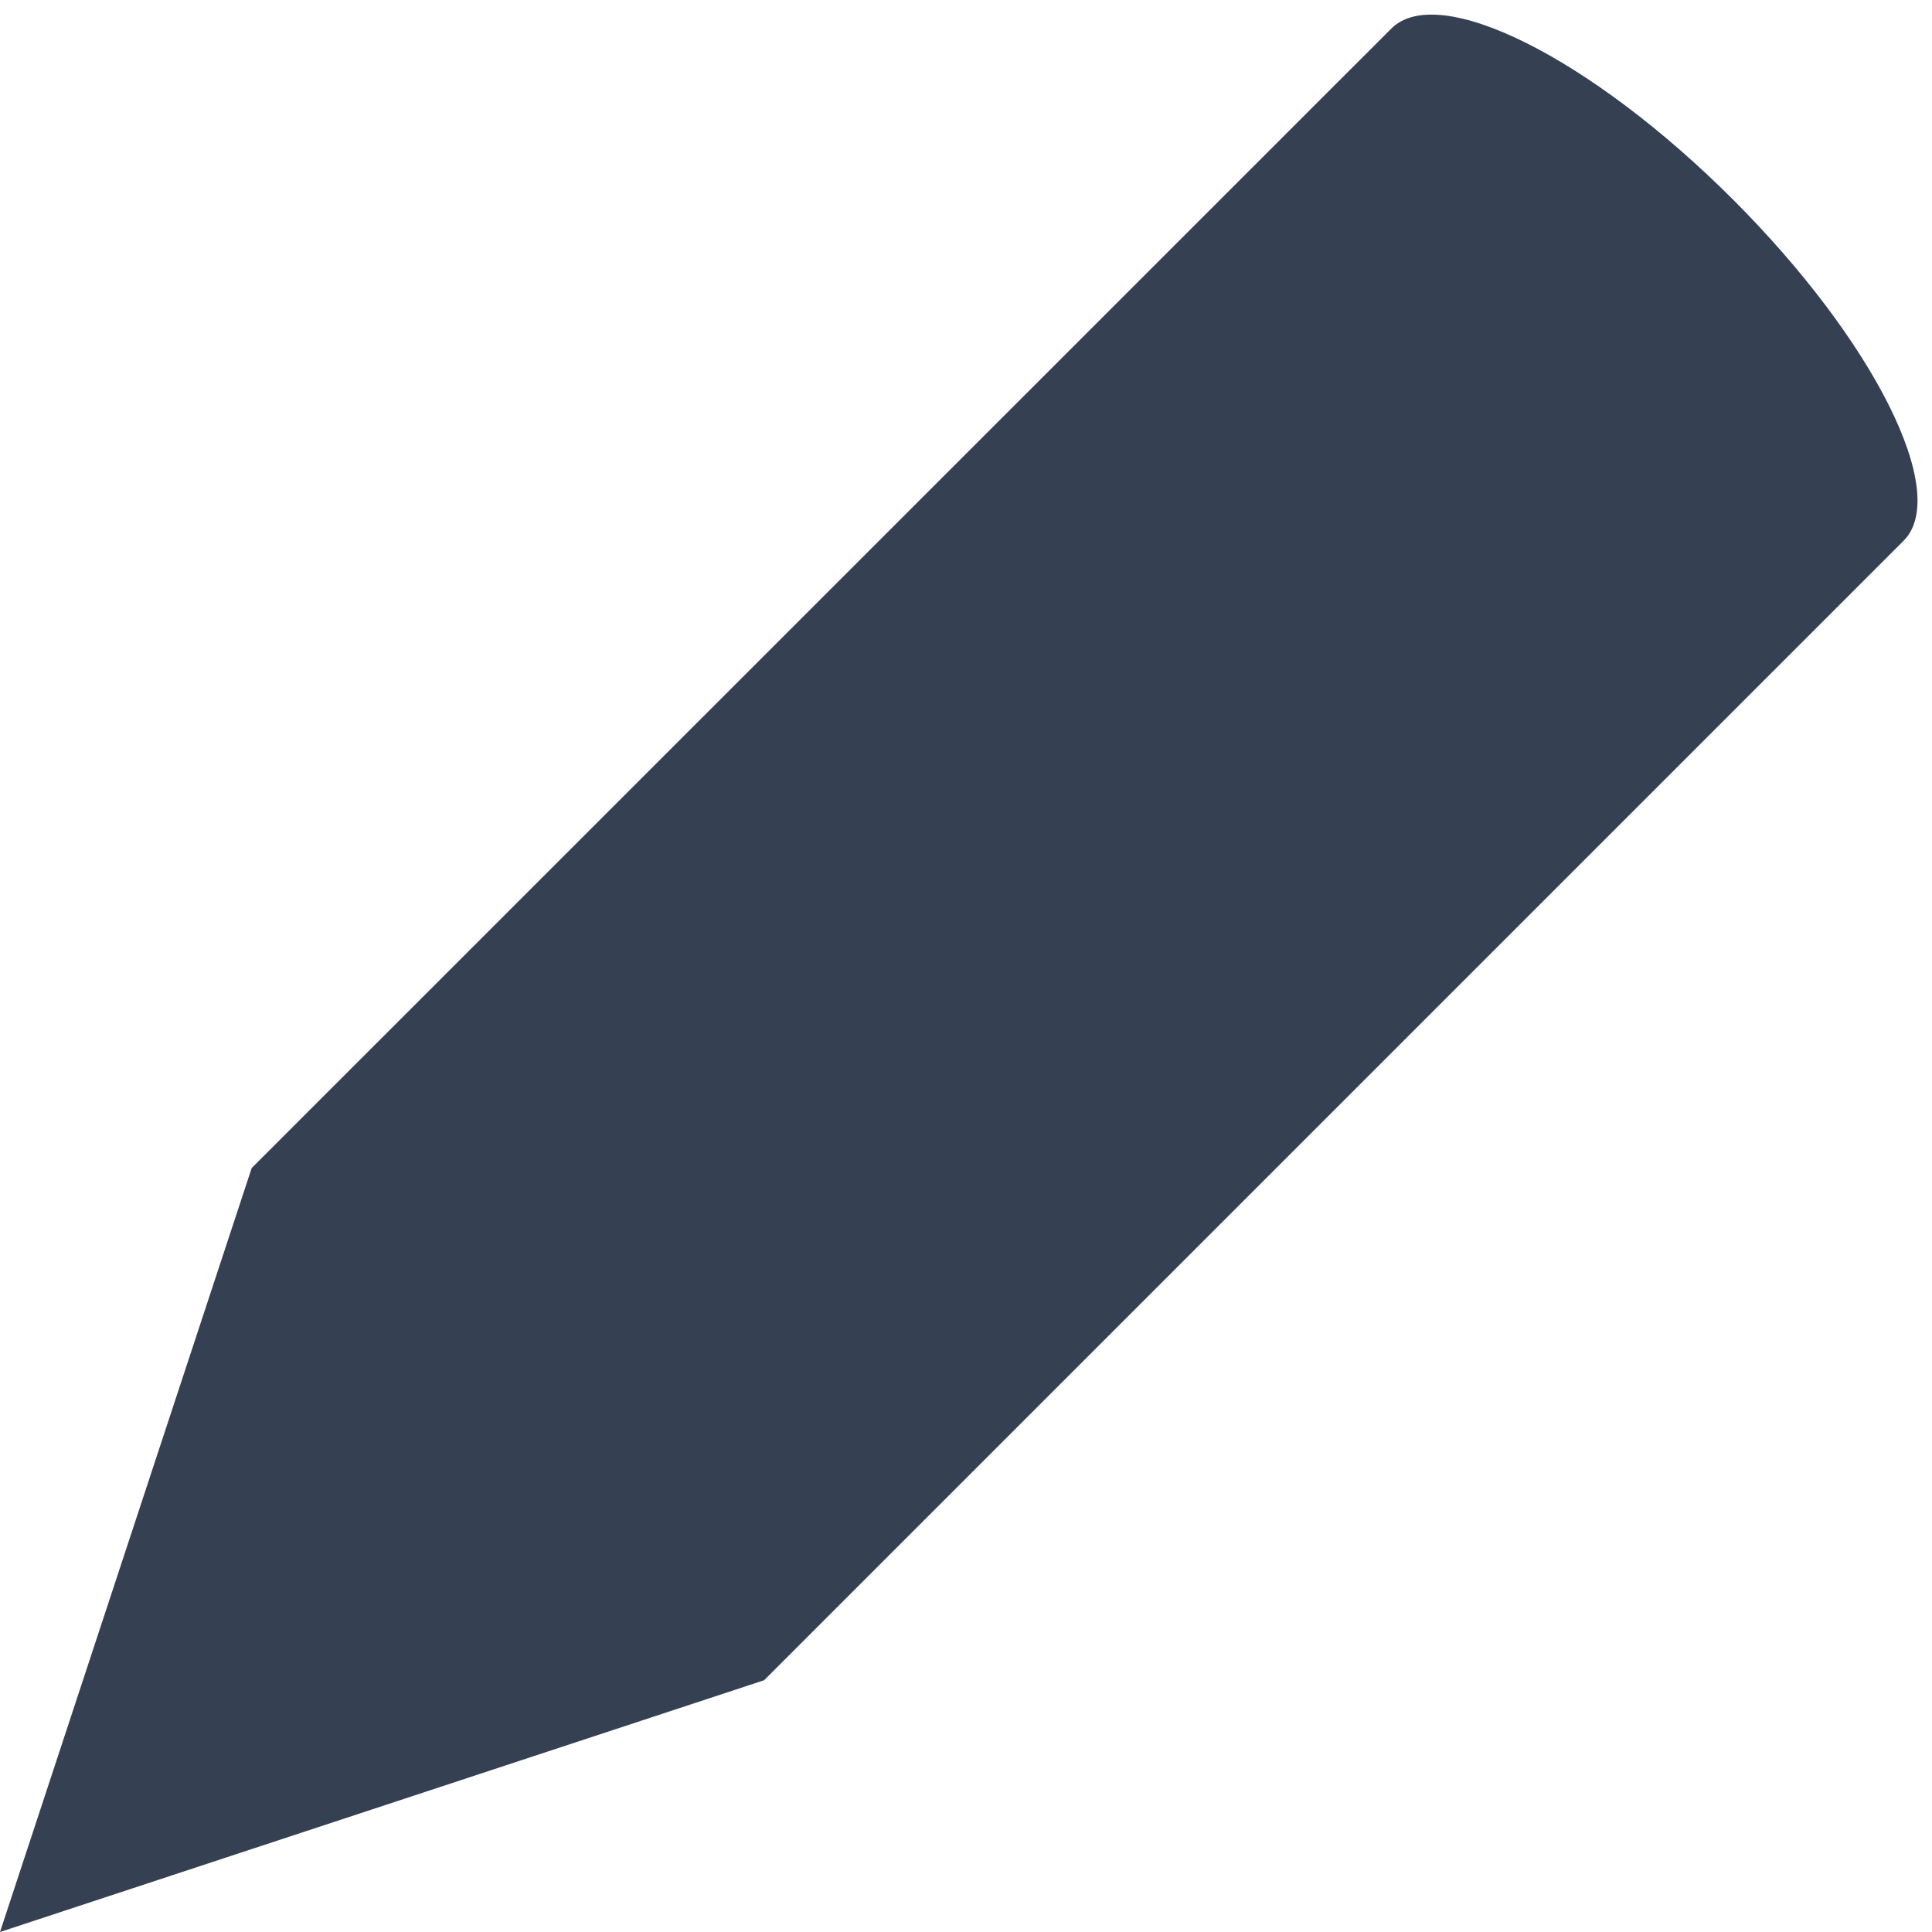 <svg xmlns="http://www.w3.org/2000/svg" width="32" height="32" viewBox="0 0 32 32"><defs><style>.a{fill:#354052;fill-rule:evenodd;}.b{fill:none;}</style></defs><title>edit_fill</title><path class="a" d="M4.169,19.346,0,32l12.656-4.17L31.529,8.957c.781-.781-.484-3.313-2.829-5.656S23.826-.309,23.045.473Z"/><rect class="b" width="32" height="32"/></svg>